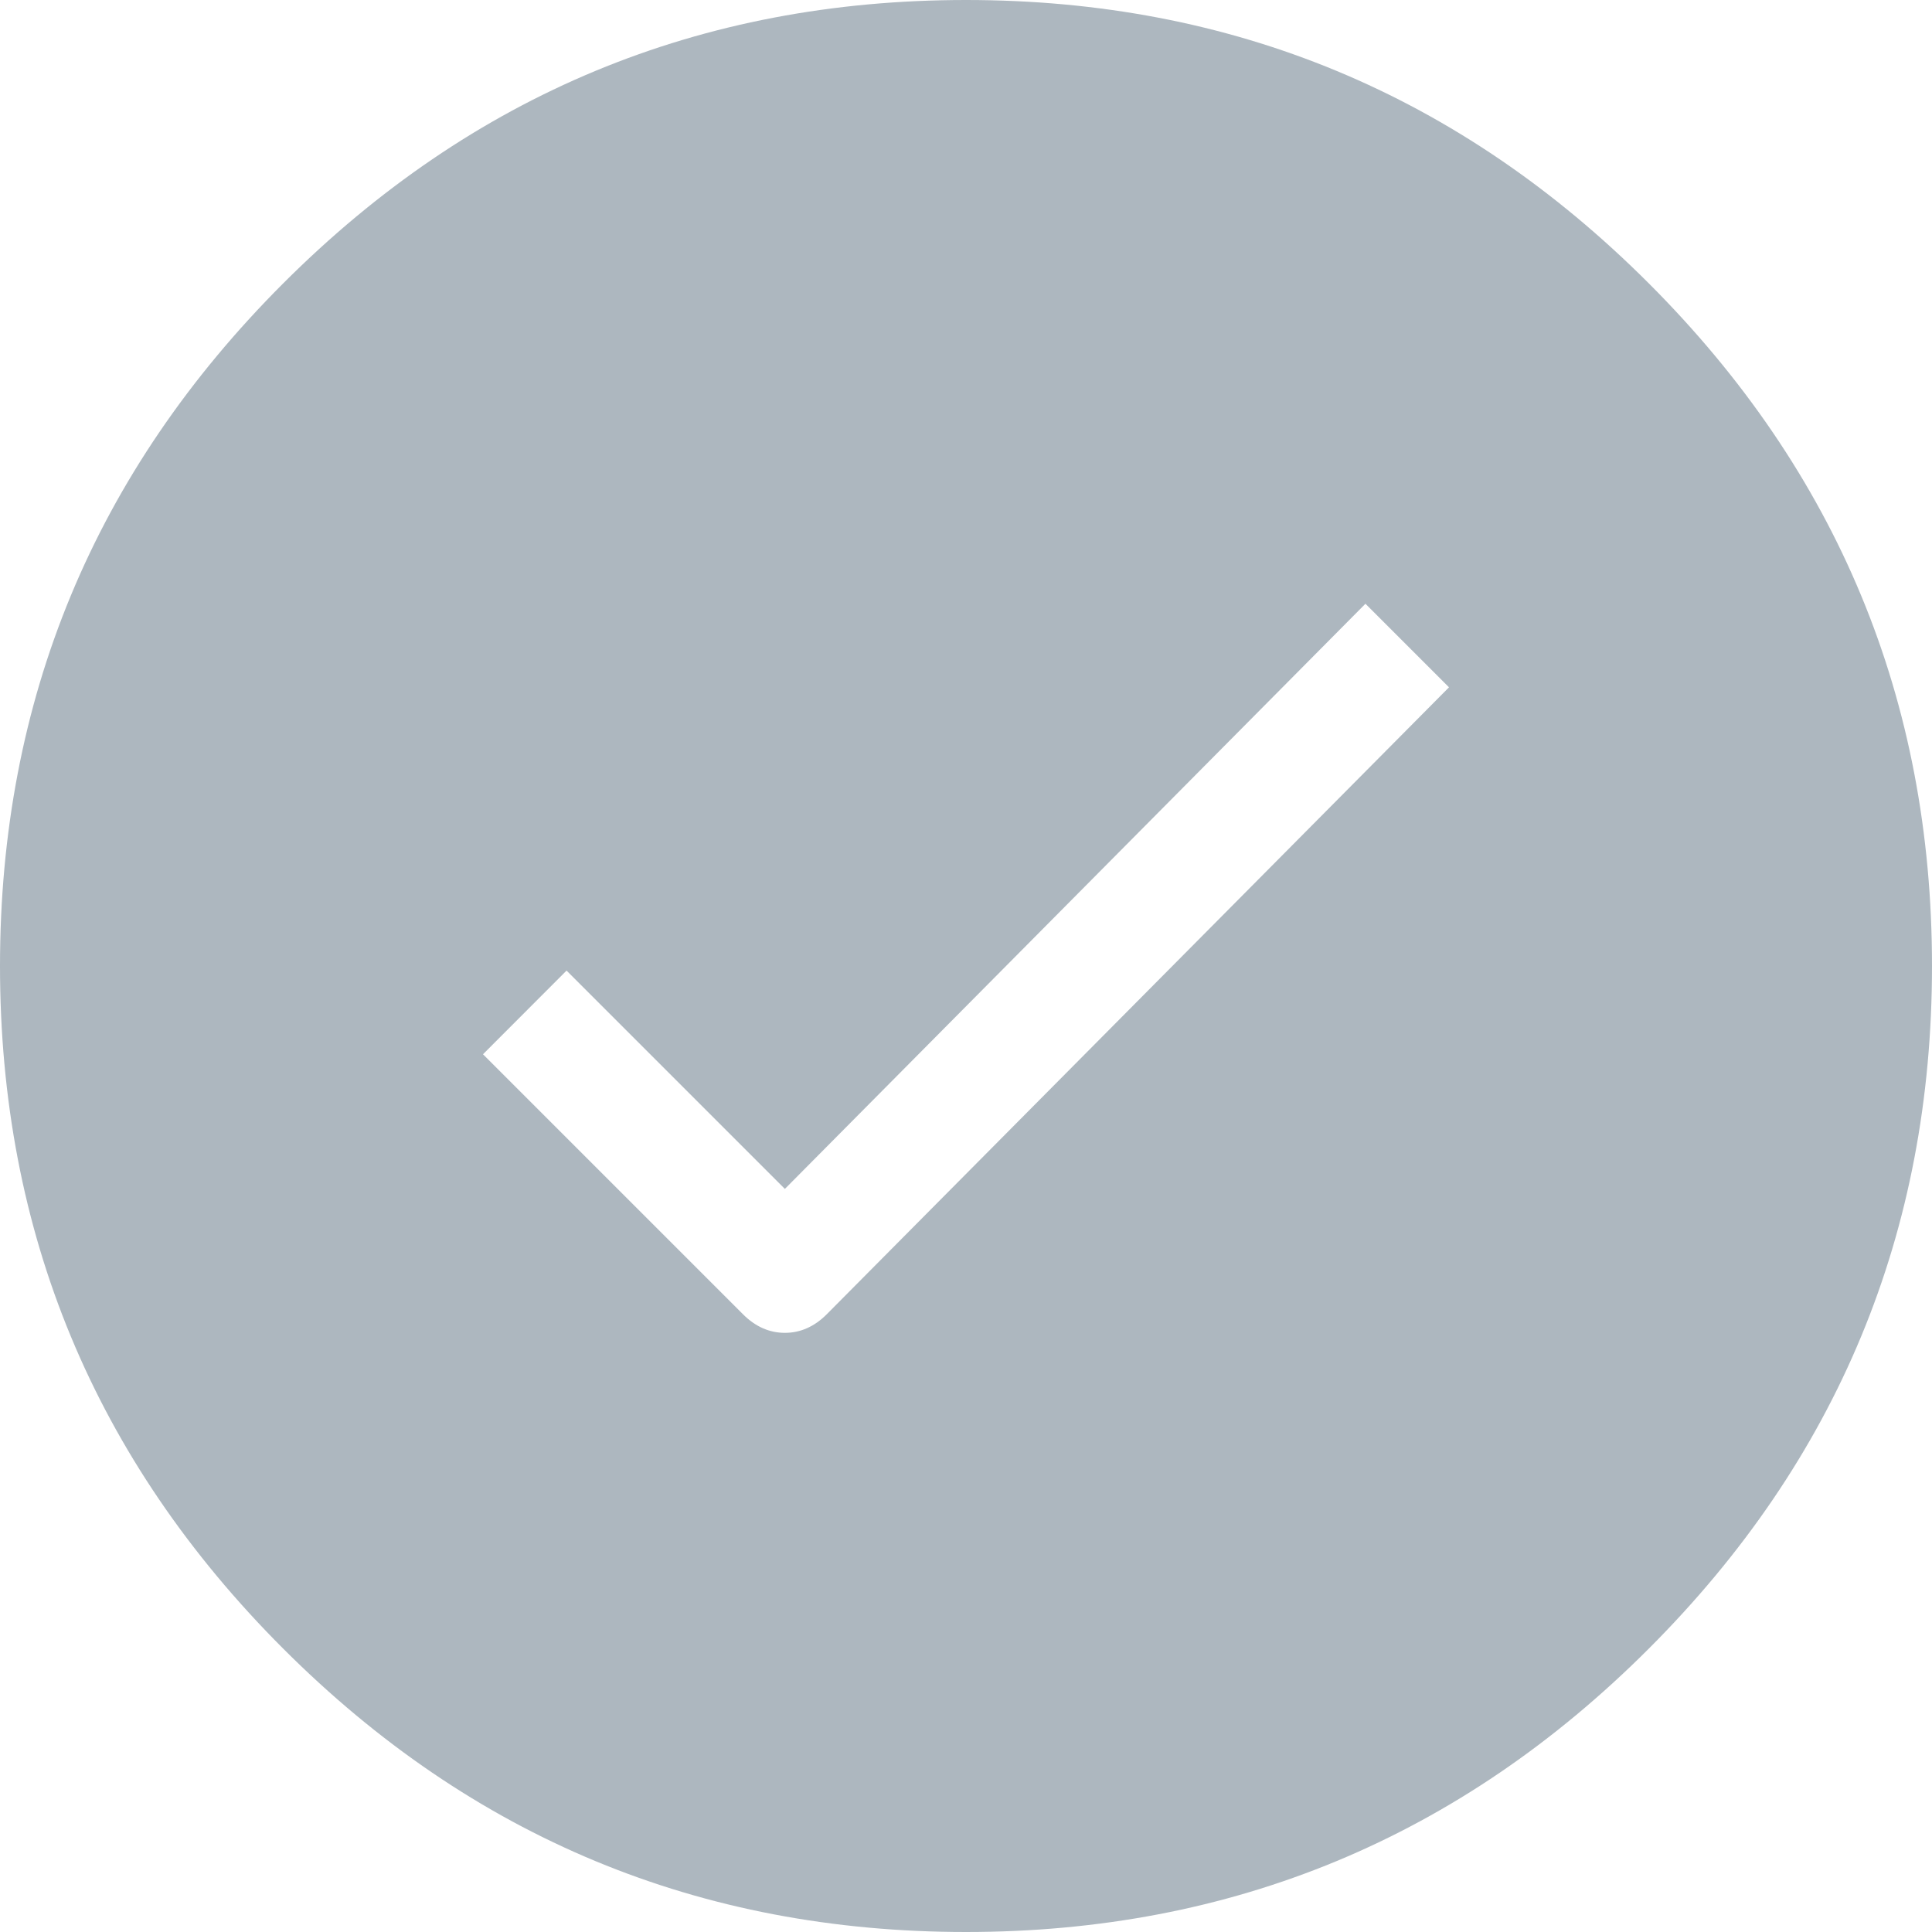 <?xml version="1.0" encoding="UTF-8" standalone="no"?>
<svg width="16px" height="16px" viewBox="0 0 16 16" version="1.1" xmlns="http://www.w3.org/2000/svg" xmlns:xlink="http://www.w3.org/1999/xlink">
    <!-- Generator: Sketch 3.7 (28169) - http://www.bohemiancoding.com/sketch -->
    <title>collection check</title>
    <desc>Created with Sketch.</desc>
    <defs></defs>
    <g id="Page-1" stroke="none" stroke-width="1" fill="none" fill-rule="evenodd">
        <g id="collection-check" fill="#ADB7BF">
            <path d="M8,0 C10.205,0 12.09,0.782 13.654,2.346 C15.218,3.91 16,5.795 16,8 C16,10.205 15.218,12.09 13.654,13.654 C12.09,15.218 10.205,16 8,16 C5.795,16 3.91,15.218 2.346,13.654 C0.782,12.09 0,10.205 0,8 C0,5.795 0.782,3.91 2.346,2.346 C3.91,0.782 5.795,0 8,0 L8,0 Z M6.846,10.885 L12,5.692 L11.308,5 L6.5,9.846 L4.692,8.038 L4,8.731 L6.154,10.885 C6.256,10.987 6.372,11.038 6.5,11.038 C6.628,11.038 6.744,10.987 6.846,10.885 L6.846,10.885 Z" id=""></path>
        </g>
    </g>
</svg>